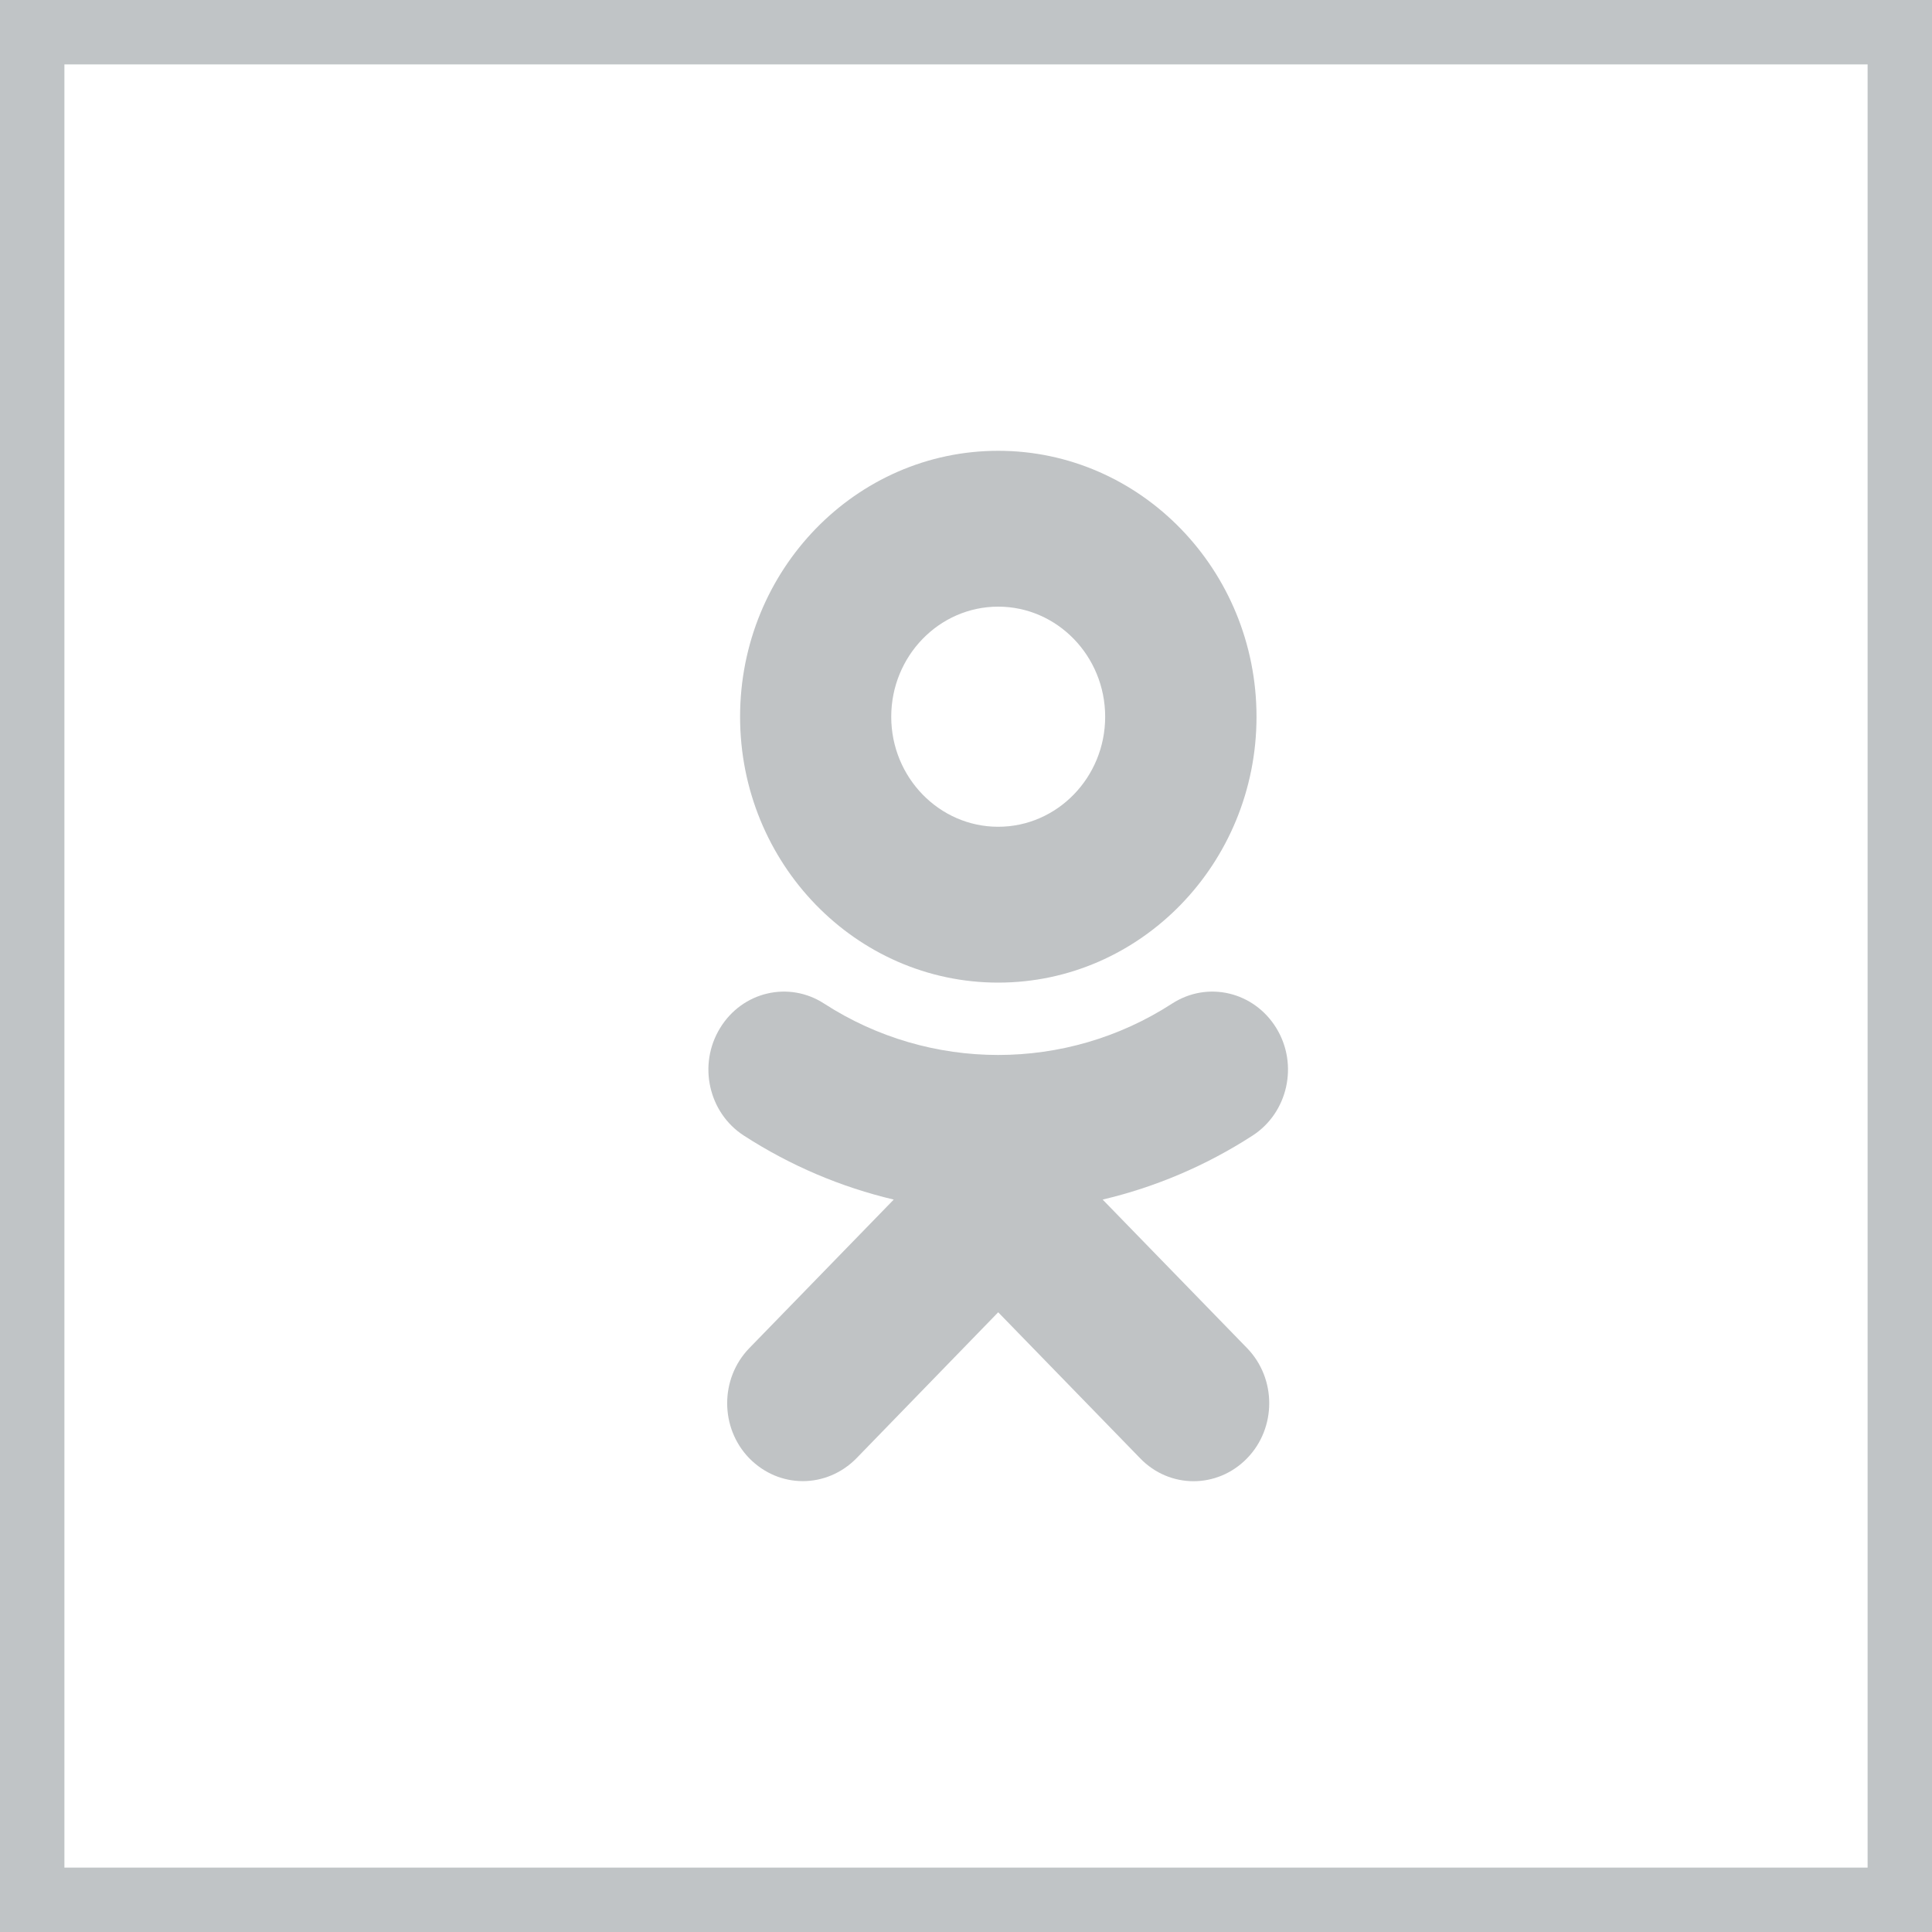 <svg width="30" height="30" viewBox="0 0 30 30" fill="none" xmlns="http://www.w3.org/2000/svg"><path d="M15.5 9.42C16.416 9.42 17.161 10.187 17.161 11.13C17.161 12.071 16.416 12.838 15.5 12.838C14.584 12.838 13.839 12.071 13.839 11.13C13.839 10.187 14.584 9.42 15.5 9.42ZM15.5 15.258C17.712 15.258 19.511 13.406 19.511 11.13C19.511 8.852 17.712 7 15.5 7C13.288 7 11.492 8.852 11.492 11.13C11.492 13.406 13.288 15.258 15.5 15.258ZM17.122 18.627C17.939 18.434 18.725 18.102 19.45 17.633C19.999 17.278 20.165 16.531 19.82 15.966C19.472 15.397 18.75 15.227 18.198 15.585C16.557 16.647 14.443 16.647 12.799 15.585C12.25 15.227 11.525 15.397 11.18 15.966C10.835 16.531 11.001 17.278 11.55 17.633C12.275 18.102 13.061 18.434 13.878 18.627L11.635 20.934C11.177 21.406 11.177 22.173 11.635 22.644C11.867 22.88 12.165 22.999 12.466 22.999C12.766 22.999 13.067 22.88 13.299 22.644L15.5 20.377L17.704 22.644C18.162 23.119 18.904 23.119 19.365 22.644C19.823 22.173 19.823 21.406 19.365 20.934L17.122 18.627Z" fill="#2D383F" fill-opacity="0.3"/><g opacity="0.3"><rect x="0.5" y="0.5" width="29" height="29" stroke="#2D383F"/></g></svg>